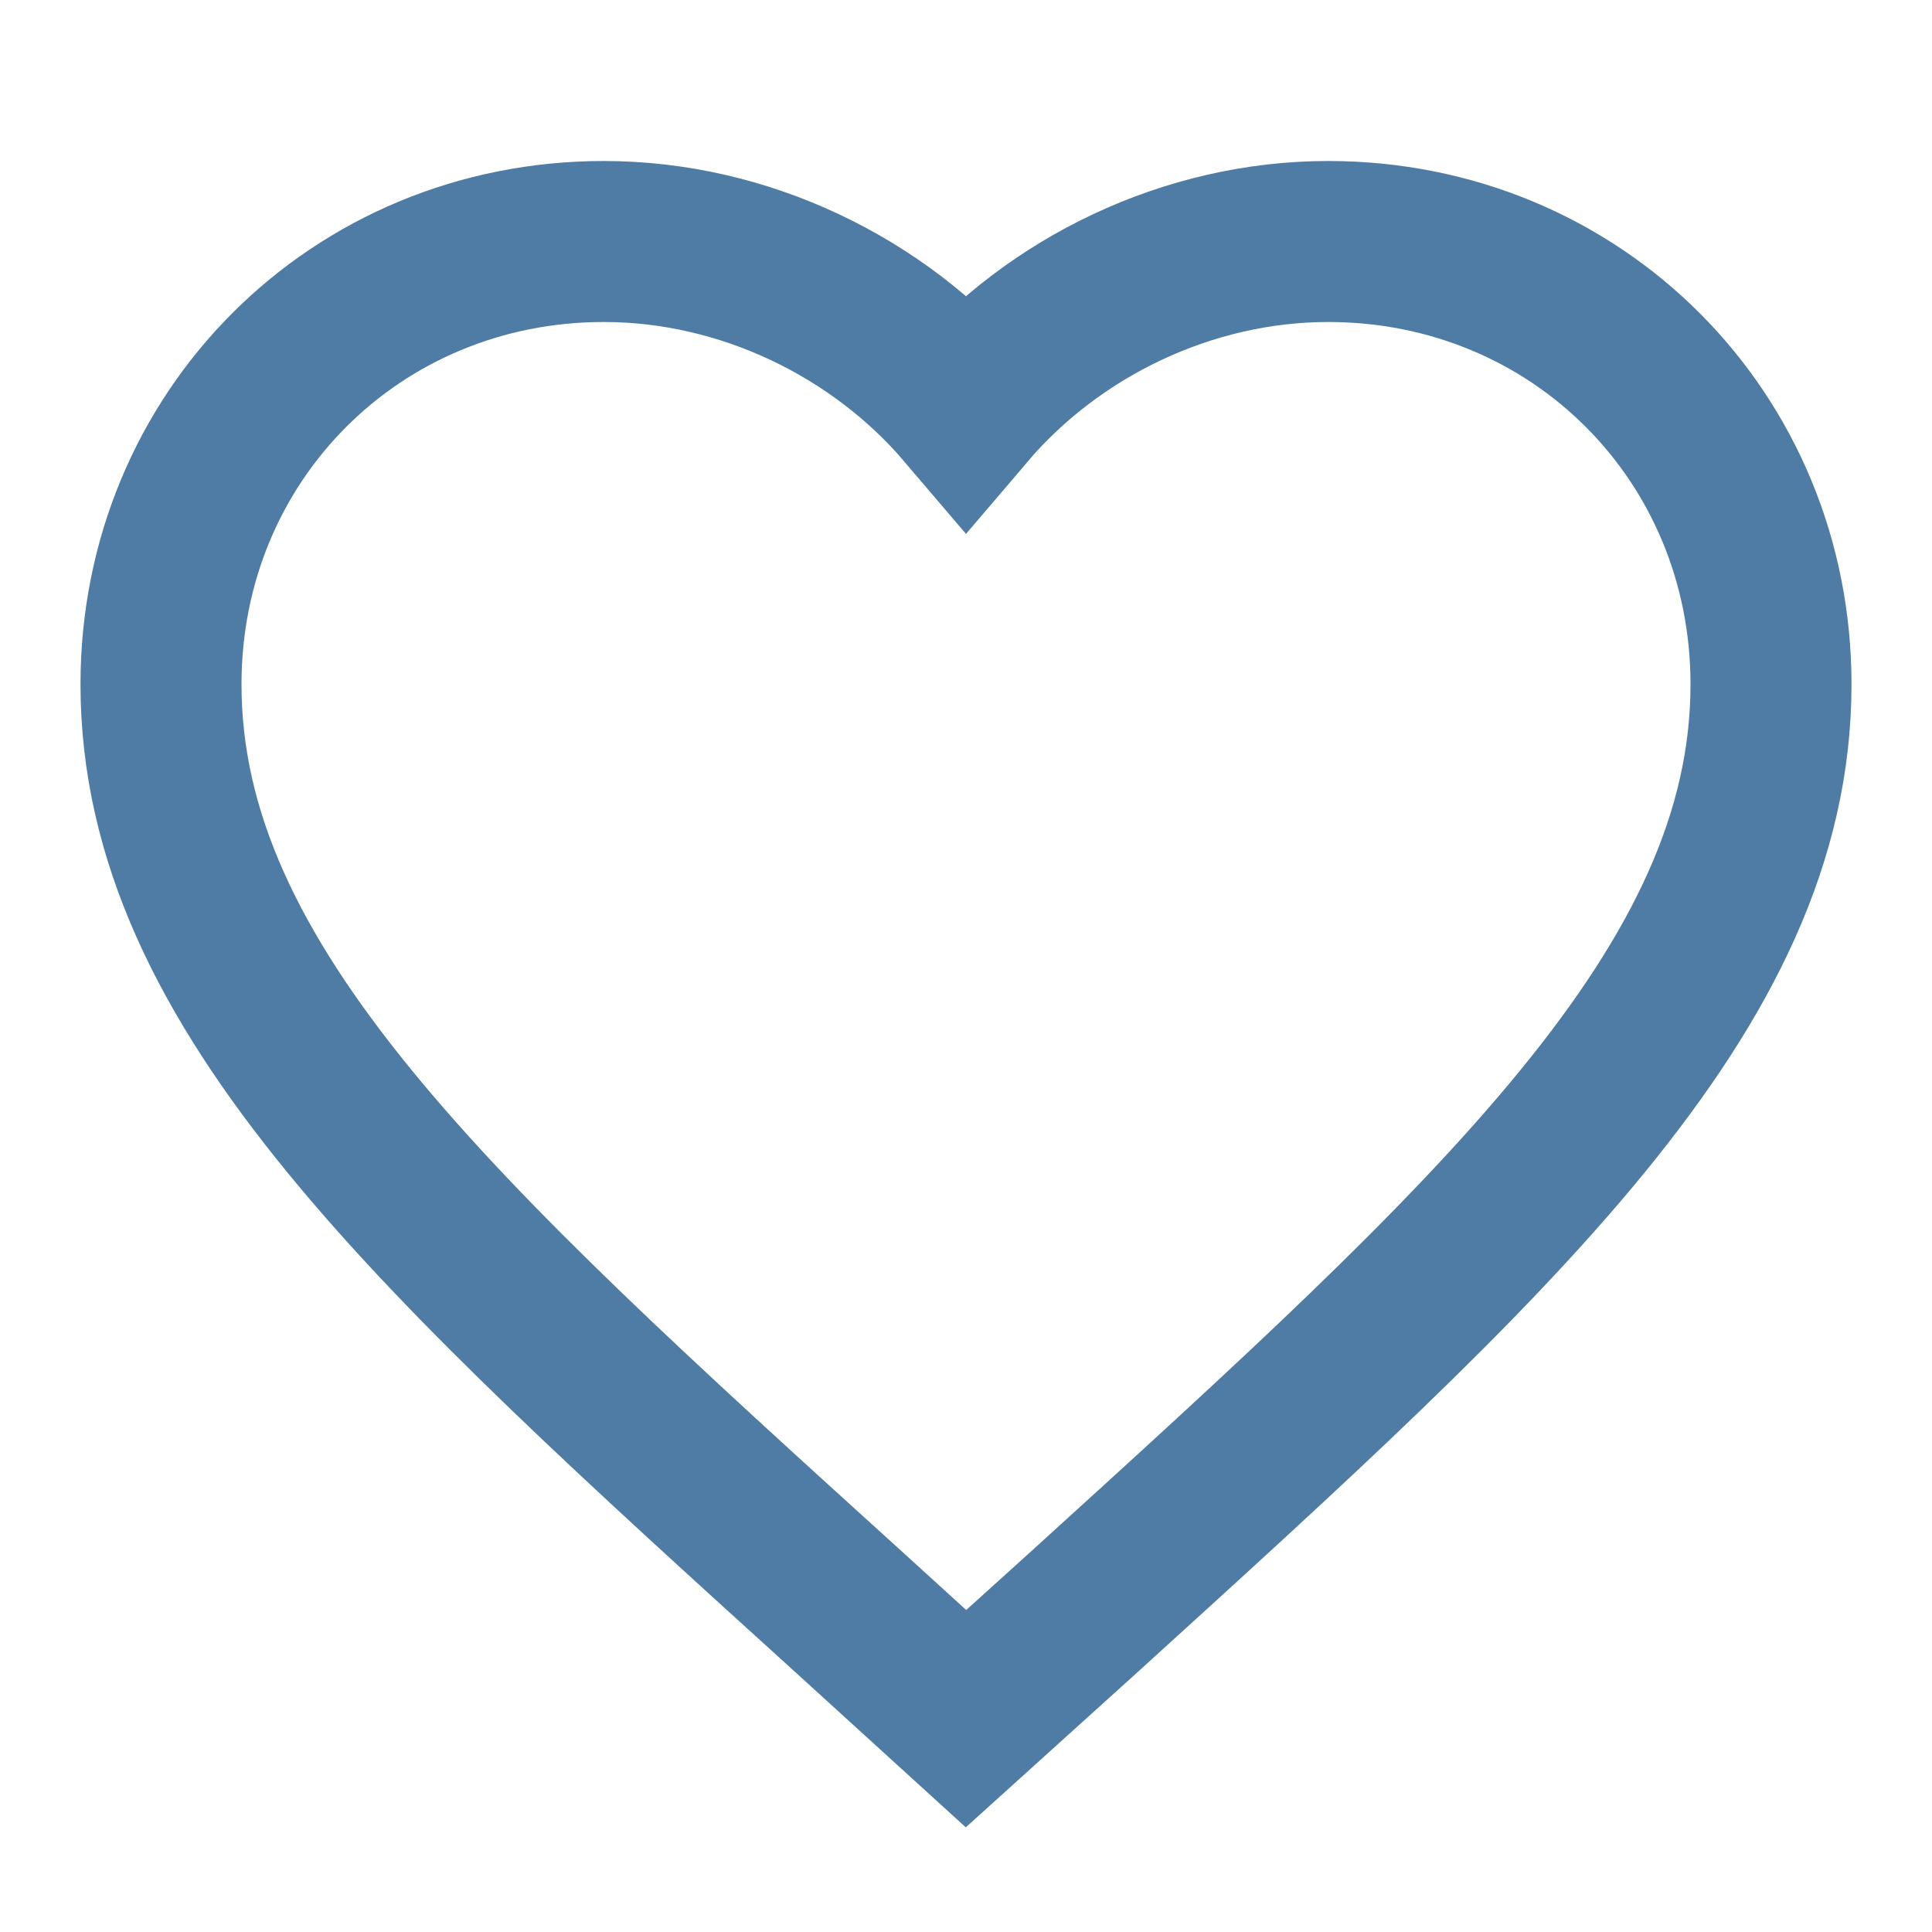 <svg width="200" height="200" viewBox="0 0 24 24" xmlns="http://www.w3.org/2000/svg">
    <path
        d="M12 21.35l-1.45-1.32C5.4 15.36 2 12.28 2 8.5 2 5.42 4.42 3 7.5 3c1.74 0 3.41.81 4.5 2.09C13.09 3.81 14.76 3 16.5 3 19.58 3 22 5.42 22 8.5c0 3.78-3.4 6.86-8.55 11.54L12 21.35z"
        fill="none" stroke="#4e7ca5" stroke-width="2" />
</svg>
  